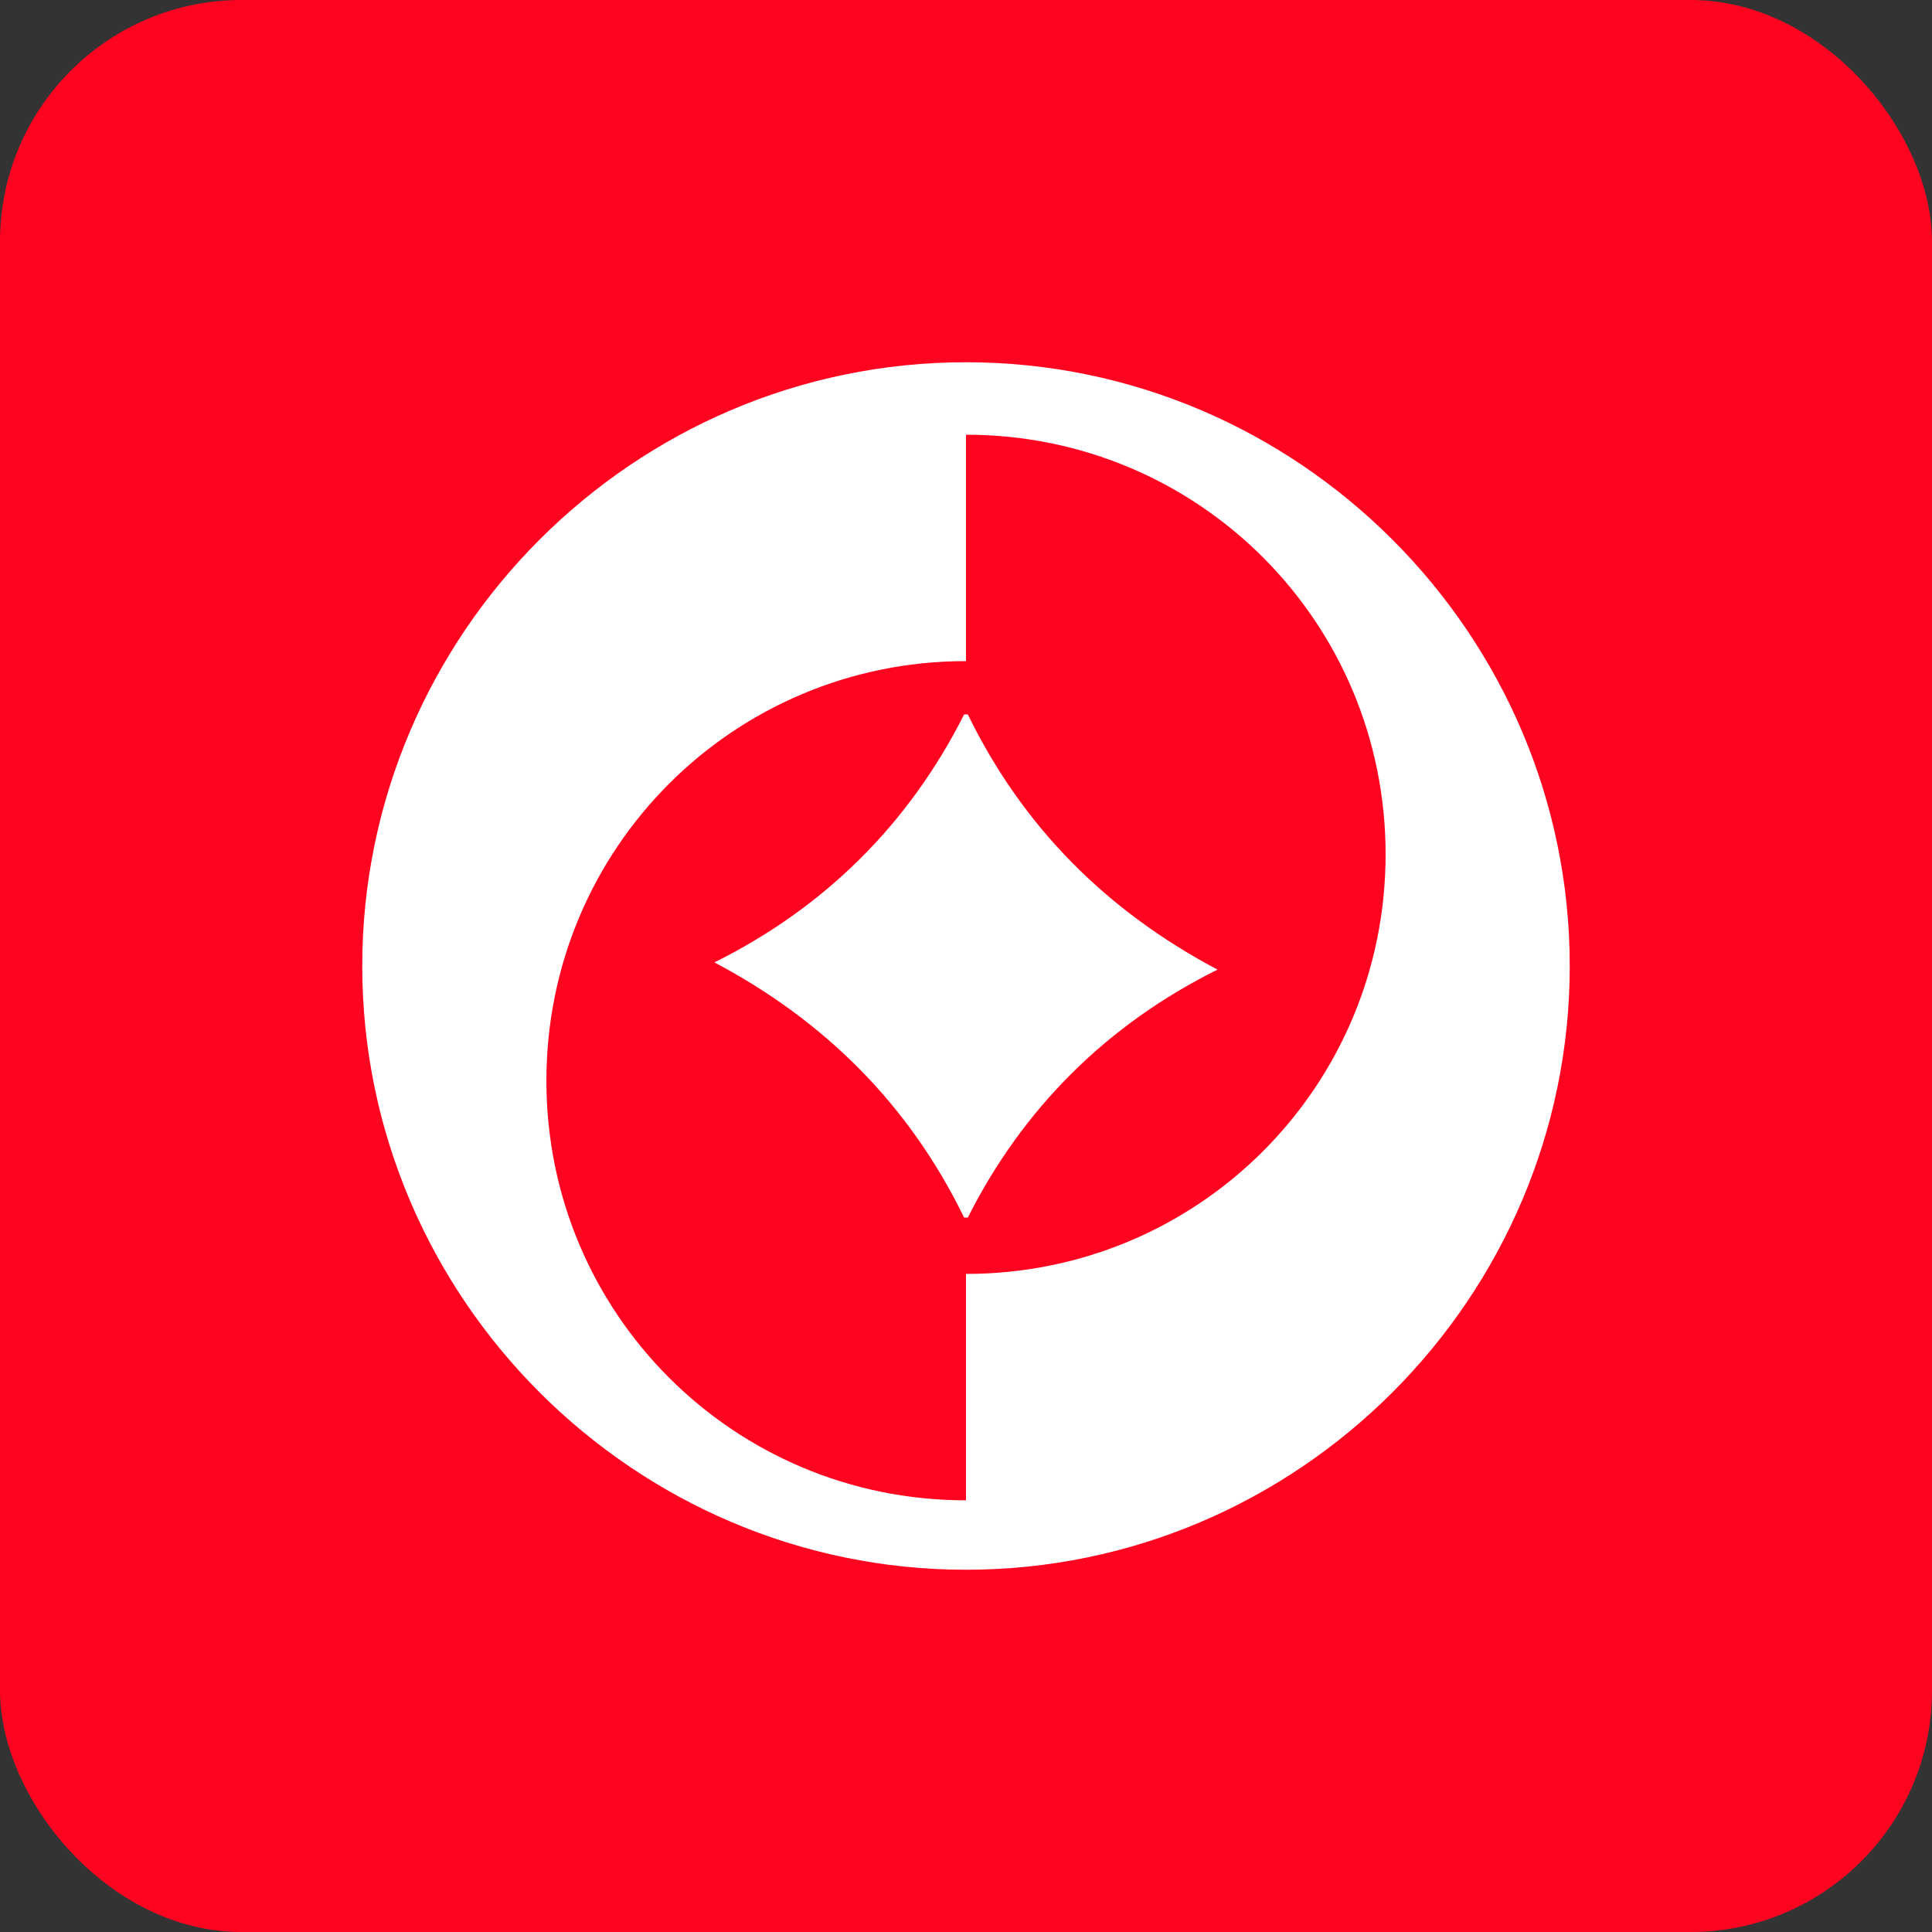 <svg width="32" height="32" viewBox="0 0 32 32" fill="none" xmlns="http://www.w3.org/2000/svg">
<rect x="0" y="0" width="32" height="32" fill="#333333" stroke="none"/>
<rect width="32" height="32" rx="4" fill="#FF0420"/>
<path d="M16 6C10.5 6 6 10.5 6 16C6 21.5 10.5 26 16 26C21.5 26 26 21.5 26 16C26 10.5 21.5 6 16 6ZM16 21.1V24.85C12.15 24.85 9.05 21.75 9.05 17.9C9.05 14.05 12.15 10.95 16 10.95V7.2C19.85 7.2 22.95 10.3 22.95 14.15C22.95 18 19.85 21.1 16 21.1Z" fill="white"/>
<path d="M16.03 11.833H15.969C15.057 13.645 13.658 15.034 11.833 15.94C13.658 16.906 15.057 18.295 15.969 20.167H16.03C16.942 18.355 18.341 16.966 20.166 16.06C18.341 15.094 16.942 13.705 16.03 11.833Z" fill="white"/>
</svg>
